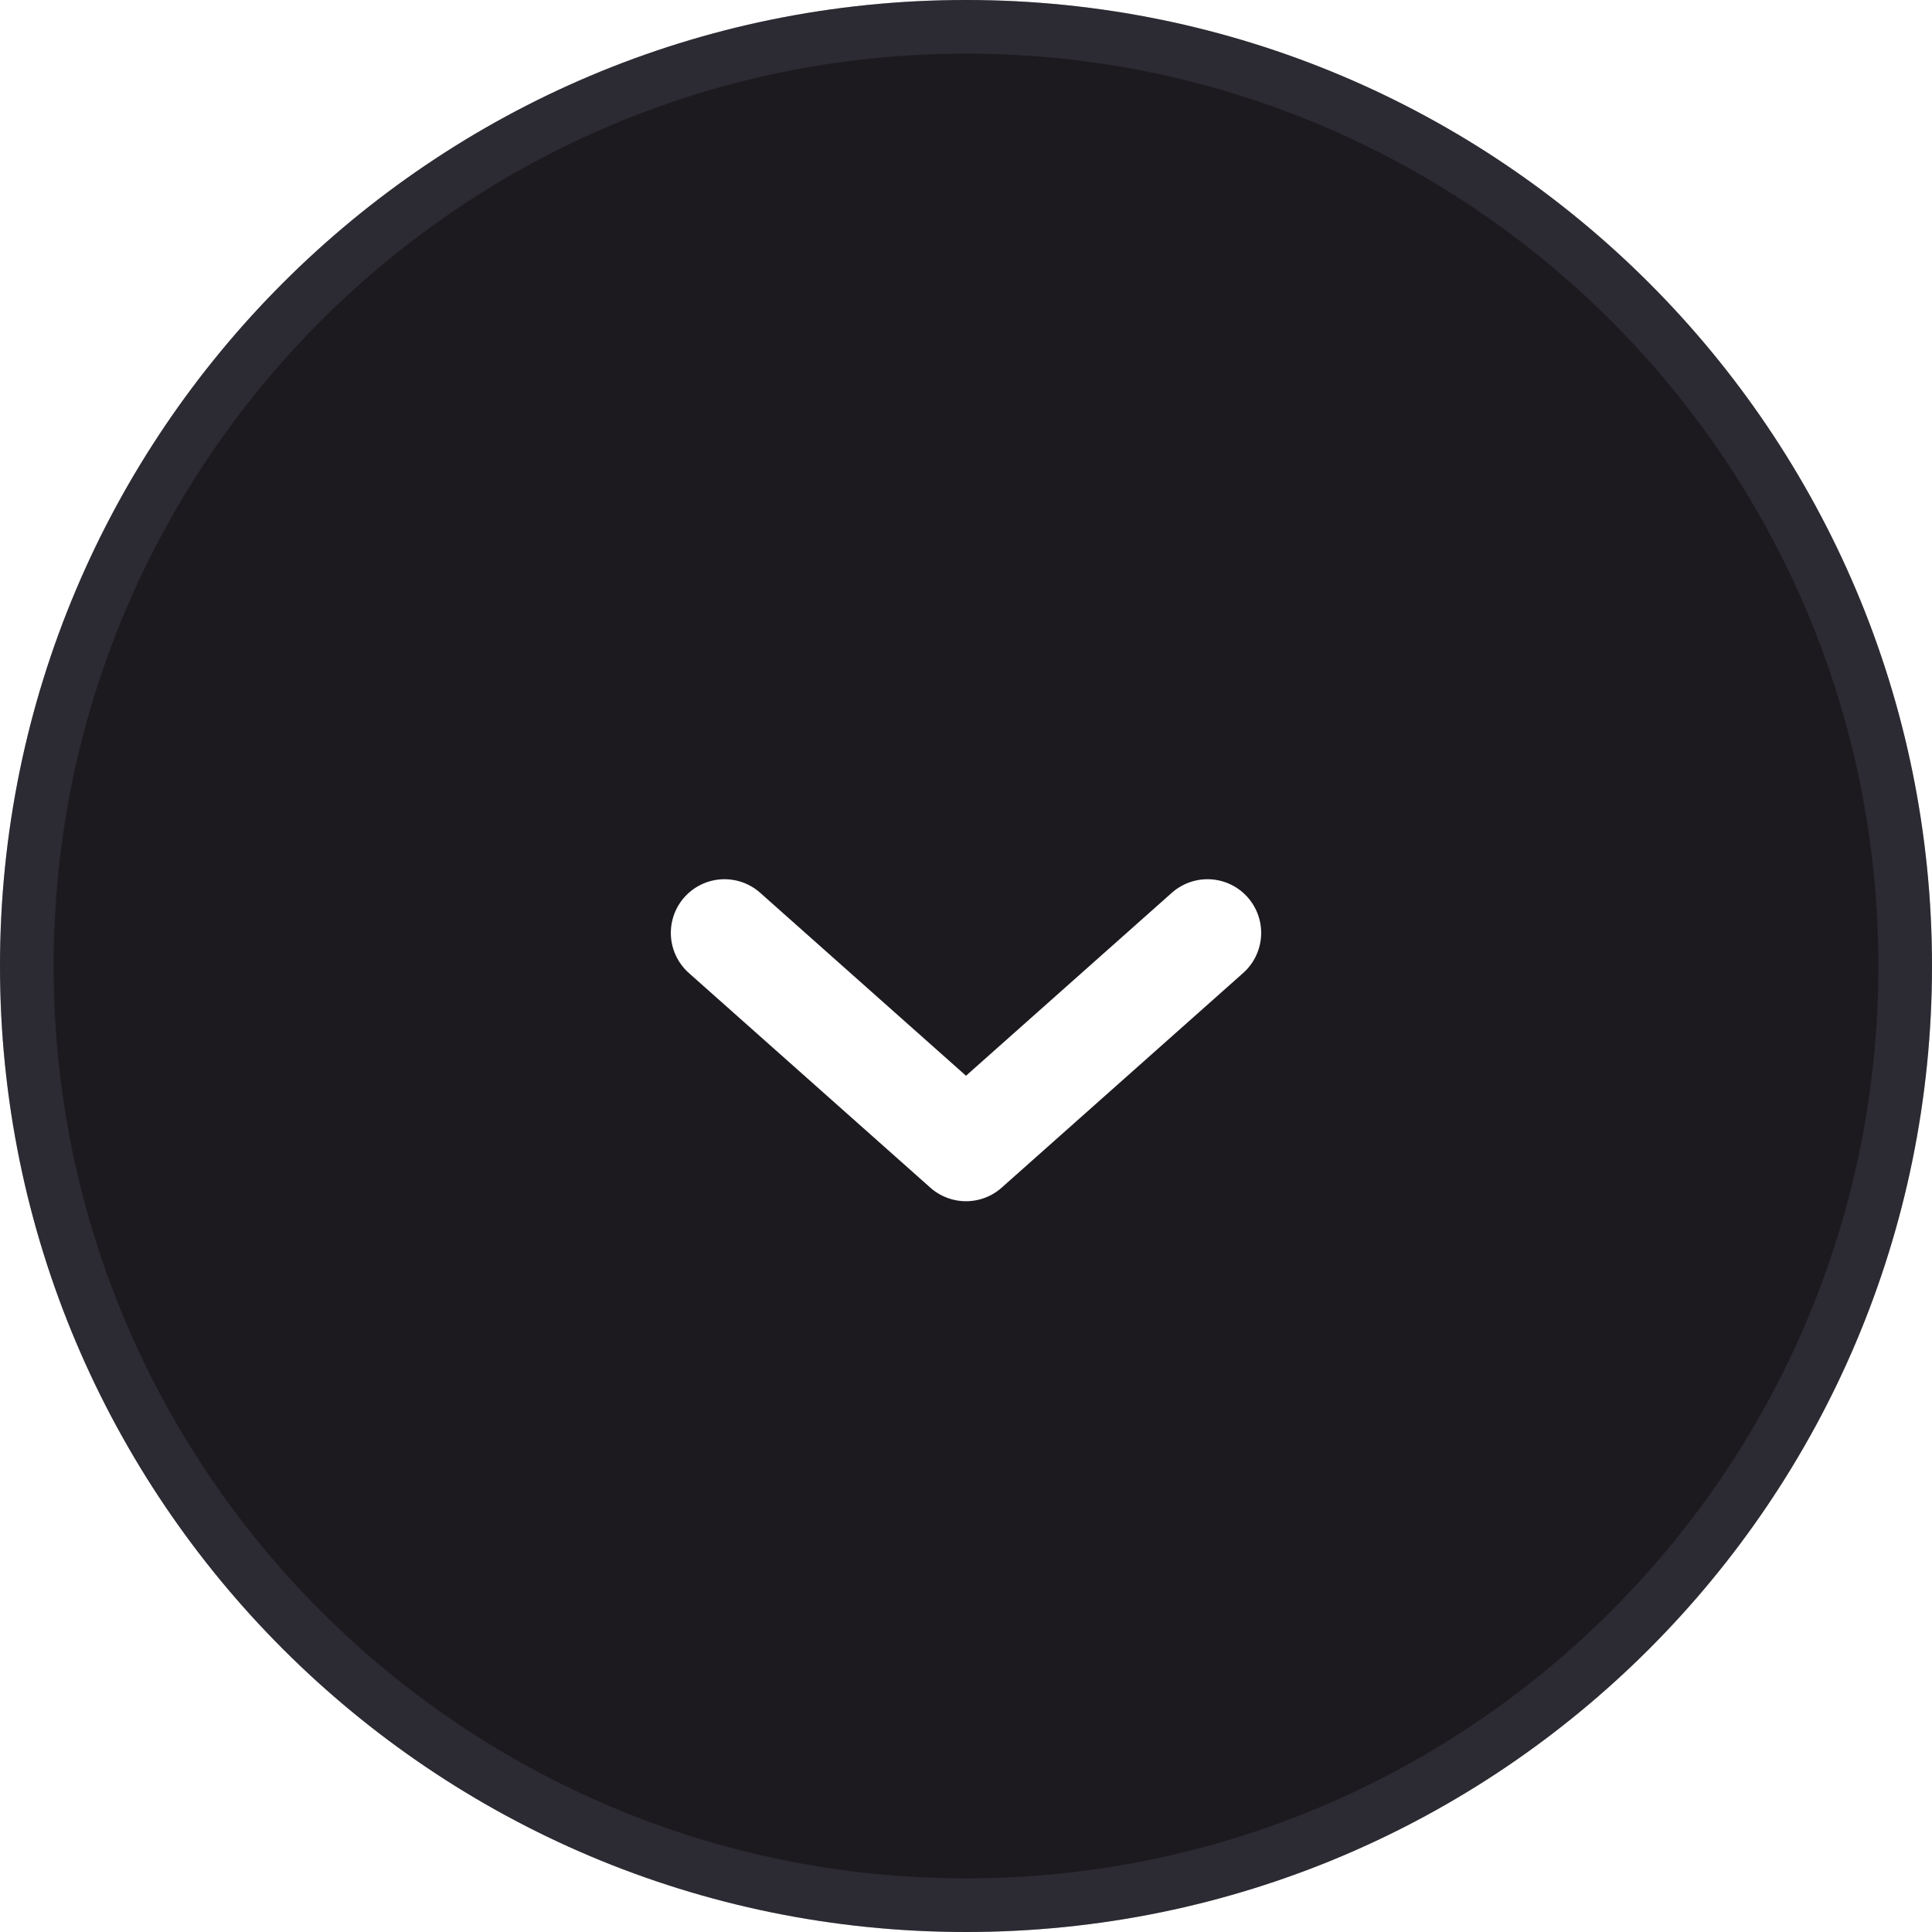 <svg width="36" height="36" viewBox="0 0 36 36" fill="none" xmlns="http://www.w3.org/2000/svg">
<g filter="url(#filter0_b_3824_24806)">
<path d="M18 36C27.941 36 36 27.941 36 18C36 8.059 27.941 0 18 0C8.059 0 0 8.059 0 18C0 27.941 8.059 36 18 36Z" fill="#1C1A1F"/>
<path d="M35.5 18C35.5 27.665 27.665 35.5 18 35.5C8.335 35.5 0.5 27.665 0.5 18C0.5 8.335 8.335 0.5 18 0.5C27.665 0.5 35.5 8.335 35.5 18Z" stroke="#51515F" stroke-opacity="0.3"/>
</g>
<path d="M13.5 17.383L18 21.383L22.5 17.383" stroke="white" stroke-width="2" stroke-linecap="round" stroke-linejoin="round"/>
<defs>
<filter id="filter0_b_3824_24806" x="-15" y="-15" width="66" height="66" filterUnits="userSpaceOnUse" color-interpolation-filters="sRGB">
<feFlood flood-opacity="0" result="BackgroundImageFix"/>
<feGaussianBlur in="BackgroundImage" stdDeviation="7.5"/>
<feComposite in2="SourceAlpha" operator="in" result="effect1_backgroundBlur_3824_24806"/>
<feBlend mode="normal" in="SourceGraphic" in2="effect1_backgroundBlur_3824_24806" result="shape"/>
</filter>
</defs>
</svg>
